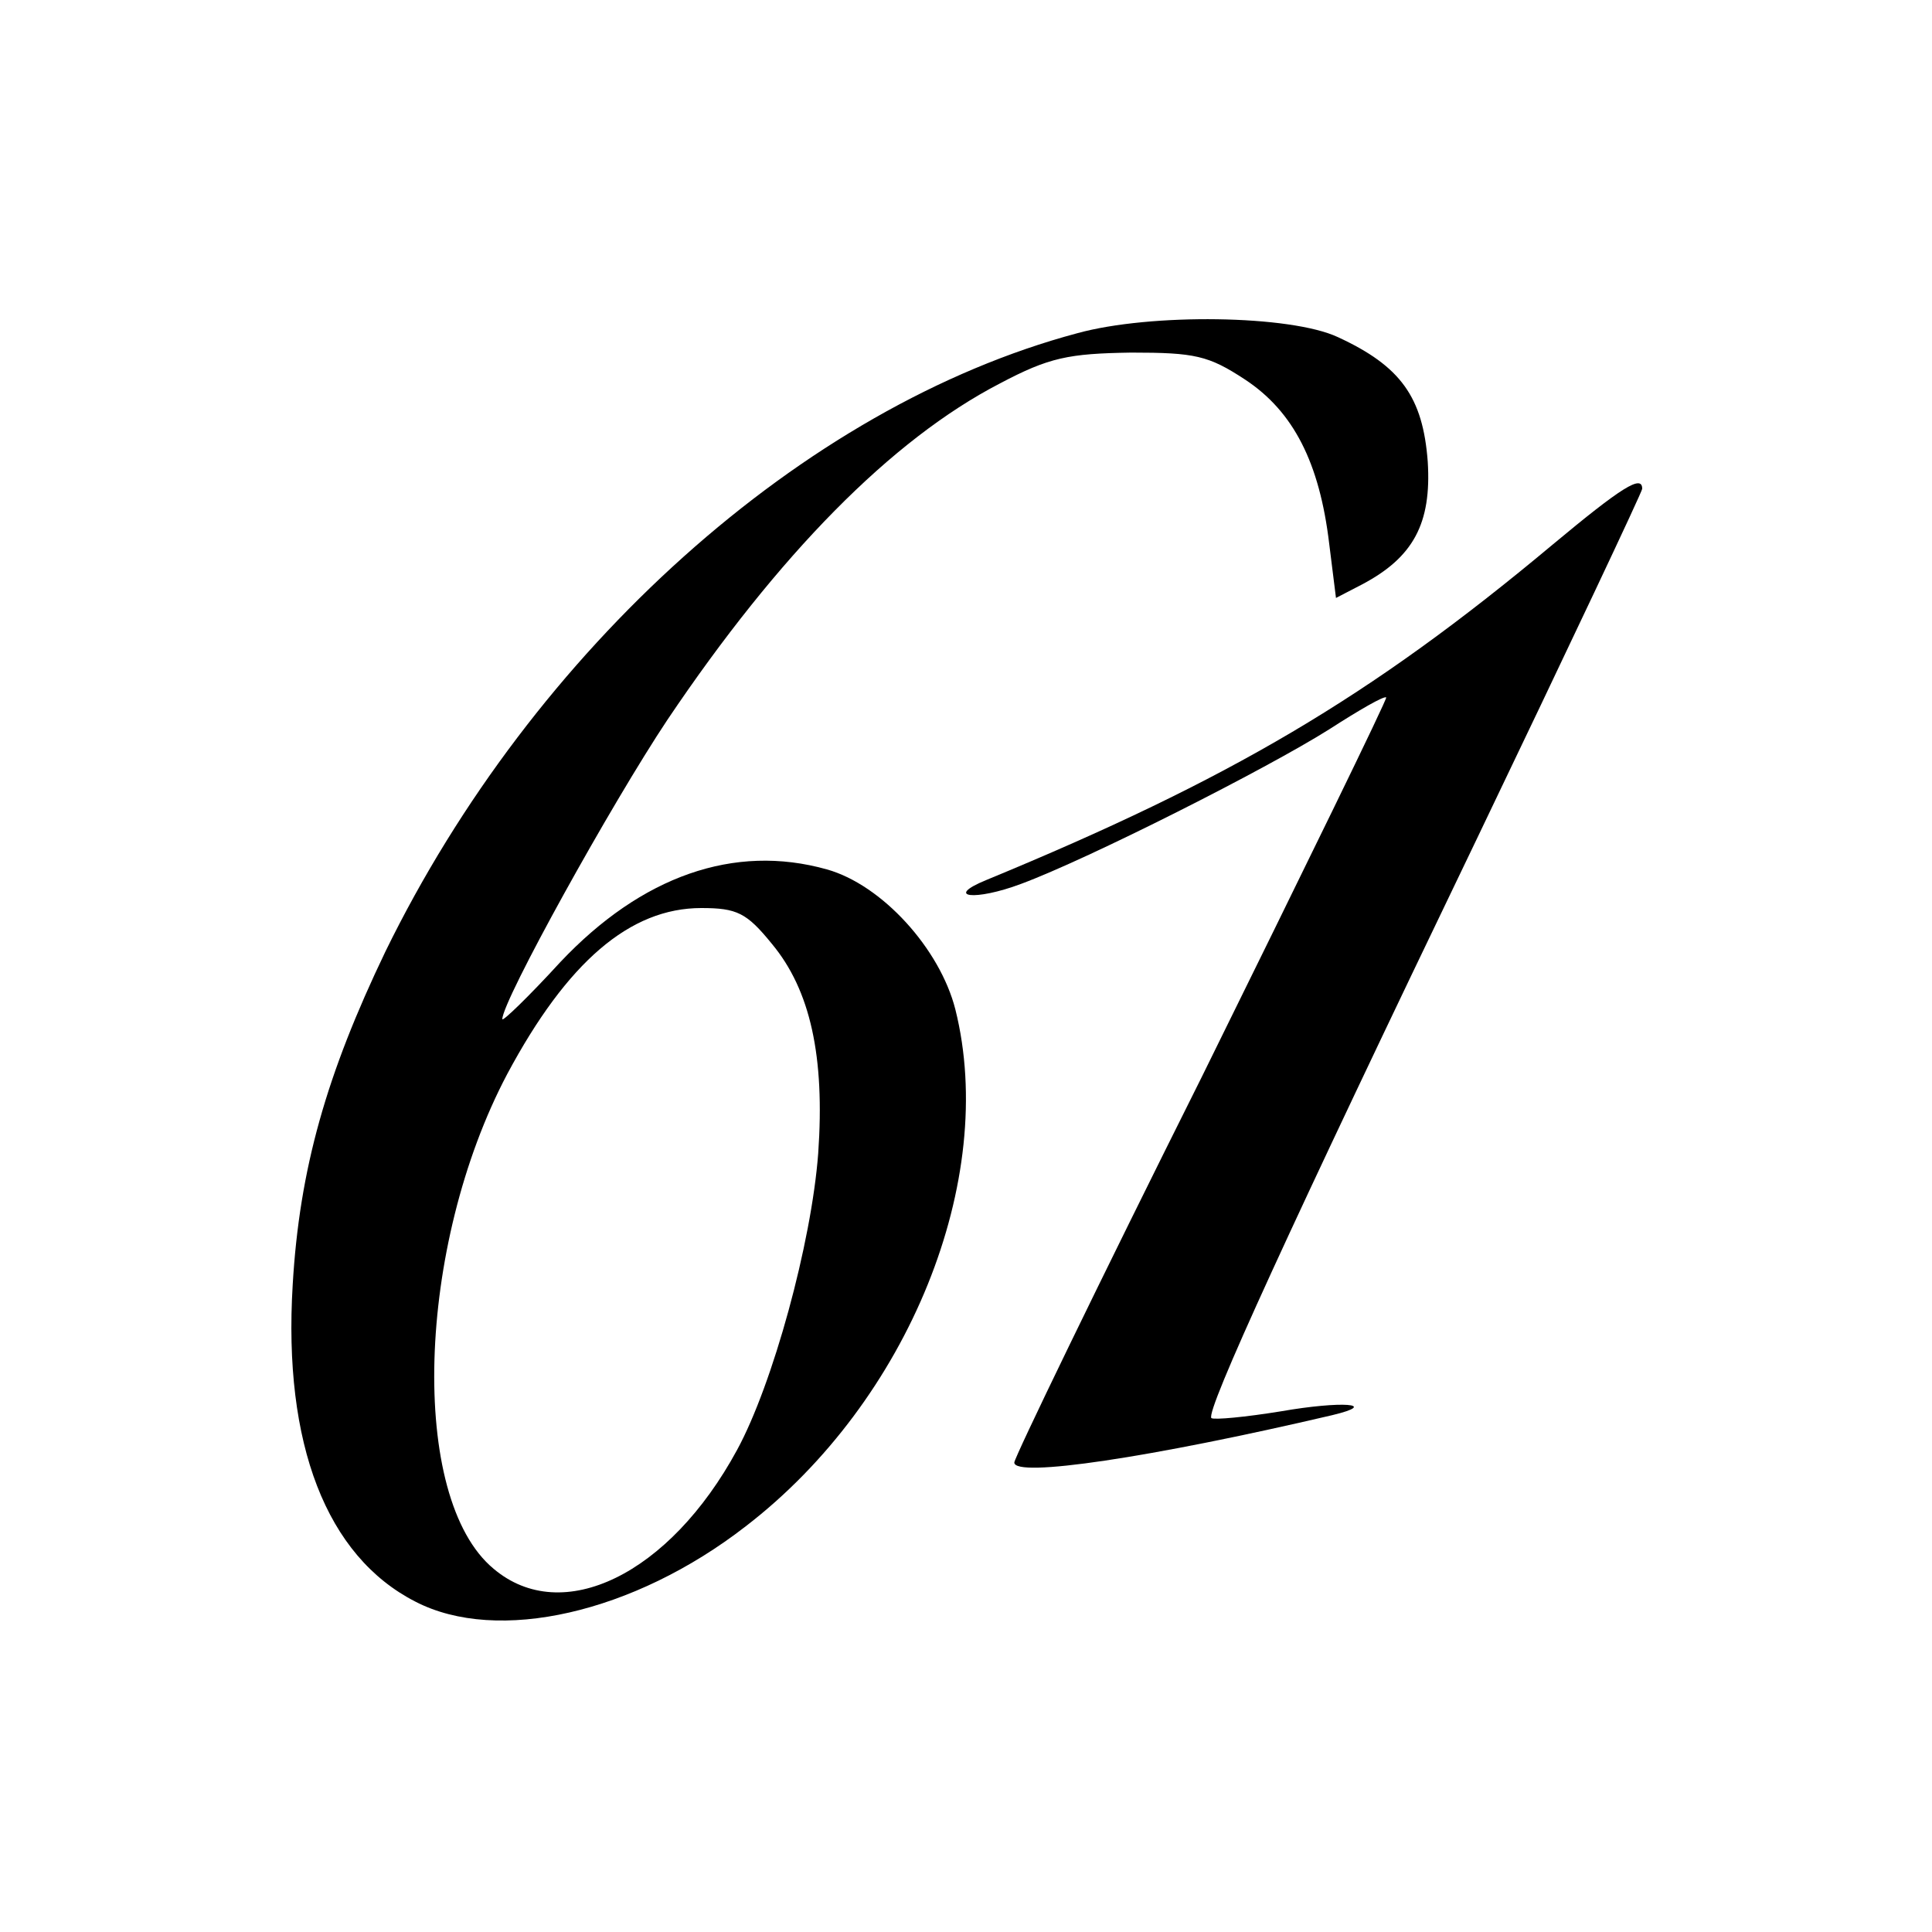 <?xml version="1.0" standalone="no"?>
<!DOCTYPE svg PUBLIC "-//W3C//DTD SVG 20010904//EN"
 "http://www.w3.org/TR/2001/REC-SVG-20010904/DTD/svg10.dtd">
<svg version="1.0" xmlns="http://www.w3.org/2000/svg"
 width="200pt" height="200pt" viewBox="0 0 200 200"
 preserveAspectRatio="xMidYMid meet">
<g transform="translate(0,200) scale(0.1,-0.1)"
fill="#000000" stroke="none">
<path d="M1115 1655 c-284 -76 -563 -327 -716 -640 -61 -127 -89 -225 -96
-345 -10 -165 35 -281 127 -328 85 -44 226 -12 342 78 169 130 261 359 217
535 -16 63 -76 129 -133 145 -96 27 -192 -7 -276 -96 -33 -36 -60 -62 -60 -59
0 19 113 223 171 310 115 171 232 290 344 348 51 27 71 31 136 32 66 0 80 -3
118 -28 50 -33 77 -86 87 -170 l7 -56 27 14 c53 28 72 63 68 127 -5 67 -28 99
-93 129 -49 23 -194 25 -270 4z m-316 -632 c40 -48 55 -117 48 -217 -7 -93
-47 -239 -84 -307 -70 -129 -181 -183 -252 -123 -88 73 -80 334 14 512 62 116
127 172 201 172 37 0 47 -5 73 -37z"/>
<path d="M1607 1436 c-189 -158 -334 -243 -586 -347 -44 -18 -12 -22 36 -4 70
26 254 119 319 160 31 20 57 35 59 33 1 -2 -85 -178 -191 -393 -107 -214 -194
-394 -194 -399 0 -16 141 5 329 49 50 12 10 15 -53 4 -37 -6 -69 -9 -72 -7 -6
7 81 197 275 600 94 196 171 359 171 362 0 15 -21 2 -93 -58z"/>
</g>
</svg>
